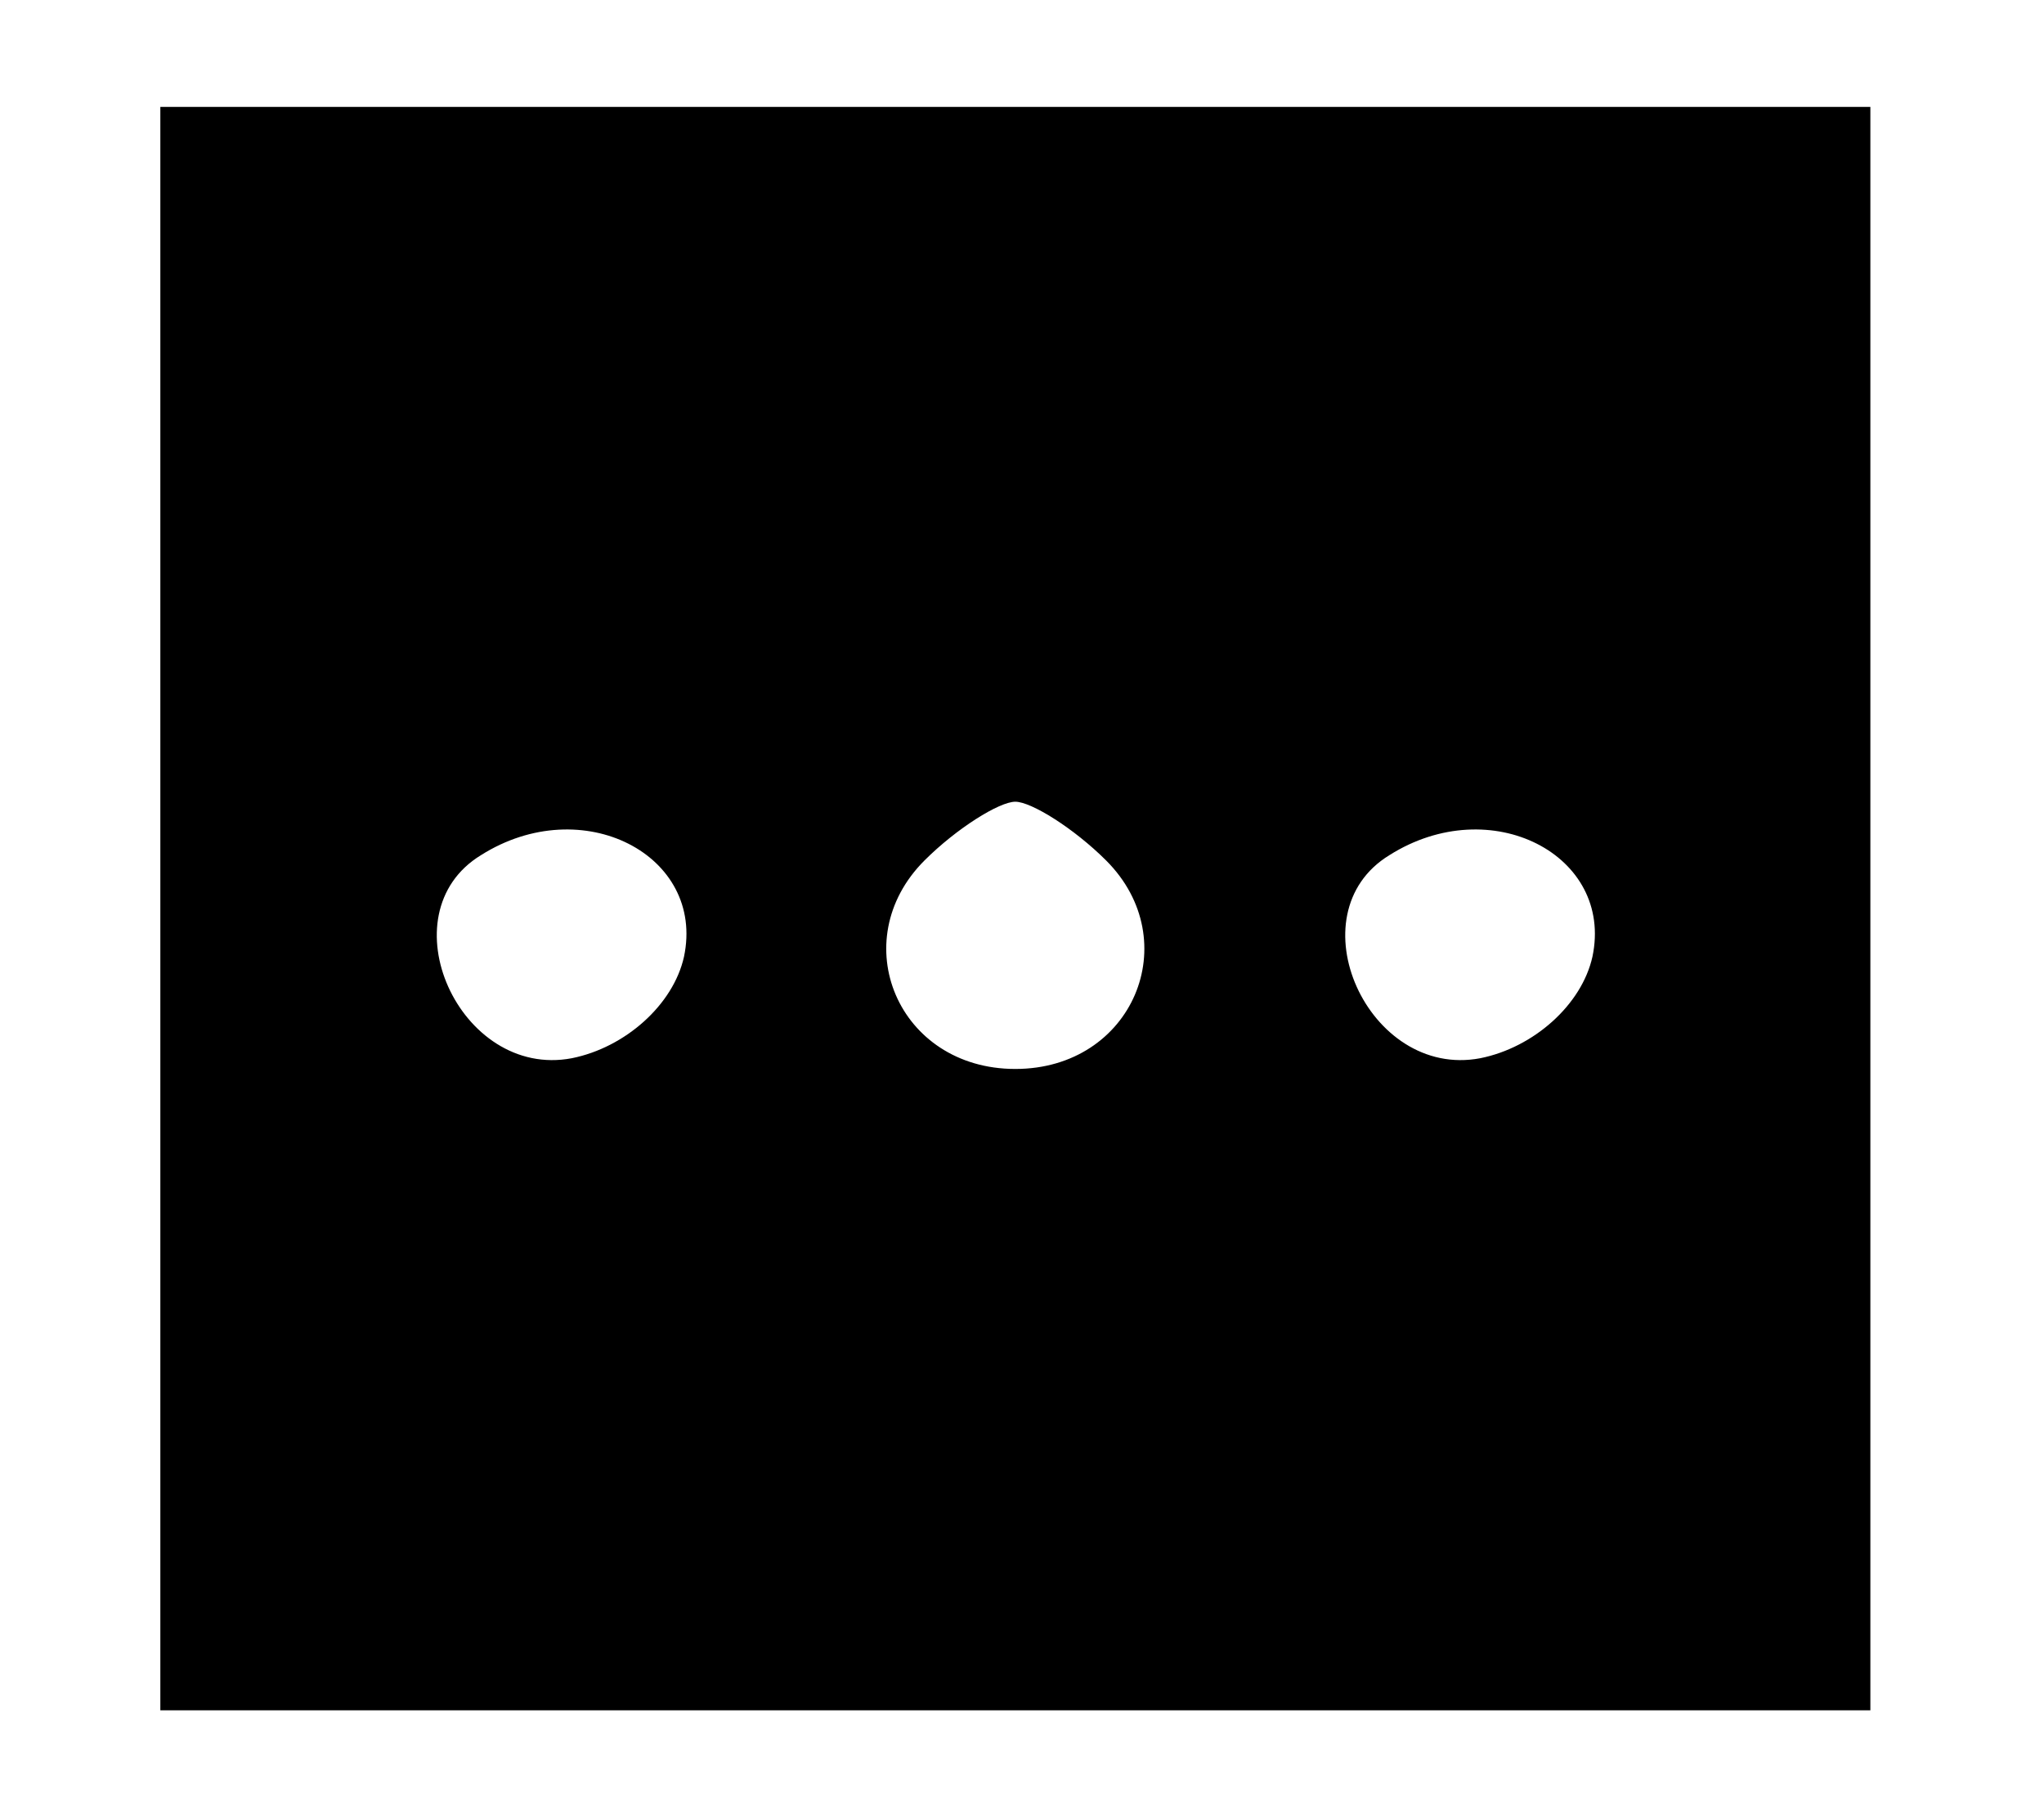 <!-- Generated by IcoMoon.io -->
<svg version="1.1" xmlns="http://www.w3.org/2000/svg" width="36" height="32" viewBox="0 0 36 32">
<title>more</title>
<path fill="#000000" d="M2.824 16v14.118h30.118v-28.235h-30.118v14.118zM12.047 16.847c-0.188 0.847-1.035 1.6-1.976 1.788-1.976 0.376-3.294-2.541-1.6-3.576 1.788-1.129 3.953 0 3.576 1.788zM19.482 15.153c1.412 1.412 0.471 3.671-1.6 3.671s-3.012-2.259-1.6-3.671c0.565-0.565 1.318-1.035 1.6-1.035s1.035 0.471 1.6 1.035zM28.047 16.847c-0.188 0.847-1.035 1.6-1.976 1.788-1.976 0.376-3.294-2.541-1.6-3.576 1.788-1.129 3.953 0 3.576 1.788z"></path>
</svg>
